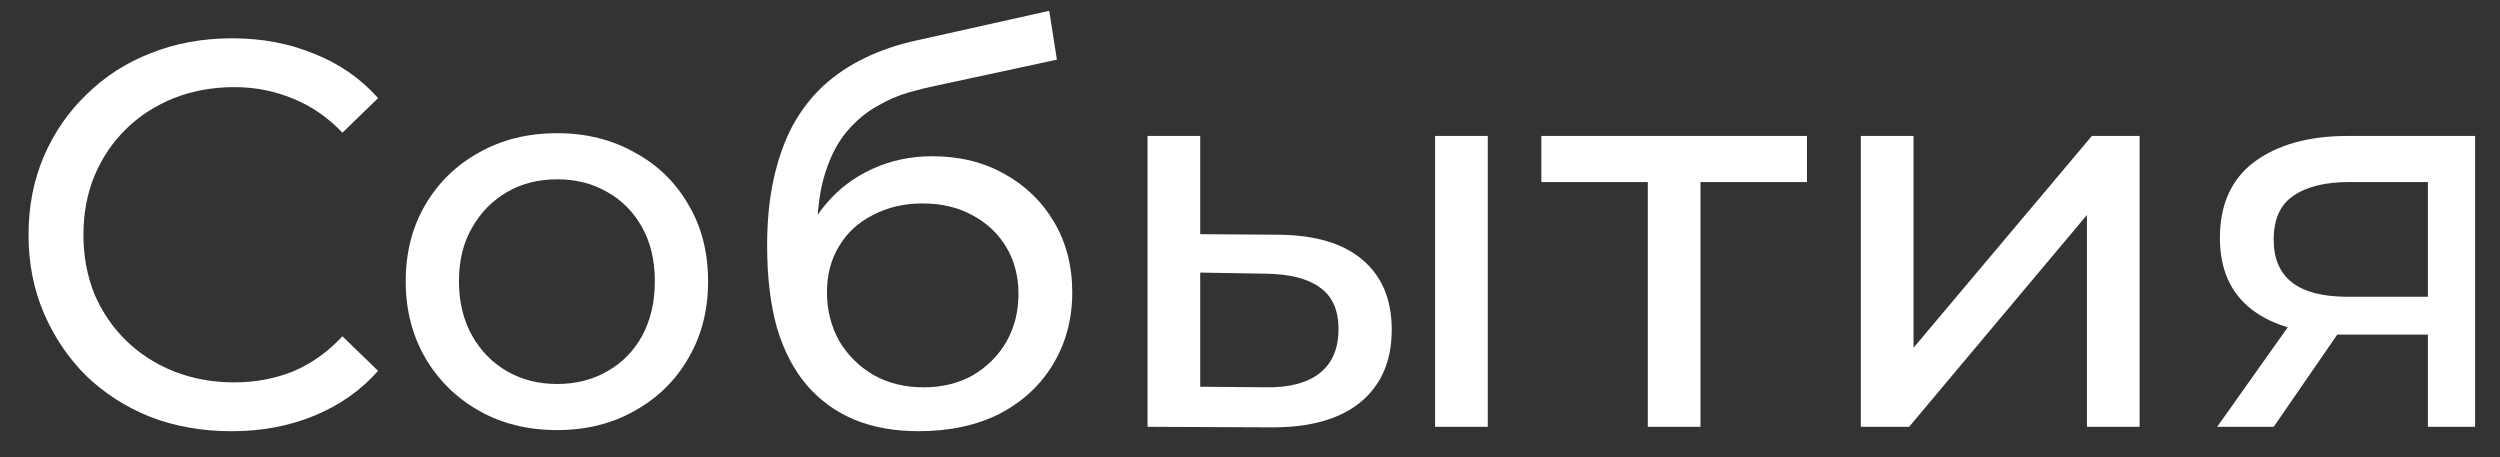 <svg width="82" height="15" viewBox="0 0 82 15" fill="none" xmlns="http://www.w3.org/2000/svg">
<rect x="0" y="0" width="82" height="15" fill="#333333" stroke="none"/>
<path d="M79.635 13.999V10.651L79.905 10.975H76.863C75.591 10.975 74.595 10.705 73.875 10.165C73.167 9.625 72.813 8.839 72.813 7.807C72.813 6.703 73.191 5.869 73.947 5.305C74.715 4.741 75.735 4.459 77.007 4.459H81.183V13.999H79.635ZM72.723 13.999L75.315 10.345H77.097L74.577 13.999H72.723ZM79.635 10.111V5.485L79.905 5.971H77.061C76.269 5.971 75.657 6.121 75.225 6.421C74.793 6.709 74.577 7.189 74.577 7.861C74.577 9.109 75.381 9.733 76.989 9.733H79.905L79.635 10.111Z" fill="white"/>
<path d="M61.035 13.999V4.459H62.763V11.407L68.613 4.459H70.179V13.999H68.451V7.051L62.619 13.999H61.035Z" fill="white"/>
<path d="M54.048 13.999V5.521L54.48 5.971H50.556V4.459H59.268V5.971H55.362L55.776 5.521V13.999H54.048Z" fill="white"/>
<path d="M47.071 13.999V4.459H48.799V13.999H47.071ZM41.941 7.699C43.153 7.711 44.071 7.987 44.695 8.527C45.331 9.067 45.649 9.829 45.649 10.813C45.649 11.845 45.301 12.643 44.605 13.207C43.921 13.759 42.937 14.029 41.653 14.017L37.639 13.999V4.459H39.367V7.681L41.941 7.699ZM41.527 12.703C42.295 12.715 42.883 12.559 43.291 12.235C43.699 11.911 43.903 11.431 43.903 10.795C43.903 10.171 43.699 9.715 43.291 9.427C42.895 9.139 42.307 8.989 41.527 8.977L39.367 8.941V12.685L41.527 12.703Z" fill="white"/>
<path d="M30.13 14.143C29.338 14.143 28.636 14.018 28.024 13.765C27.424 13.514 26.908 13.142 26.476 12.649C26.044 12.146 25.714 11.515 25.486 10.759C25.27 9.991 25.162 9.091 25.162 8.059C25.162 7.243 25.234 6.511 25.378 5.863C25.522 5.215 25.726 4.639 25.99 4.135C26.266 3.631 26.602 3.193 26.998 2.821C27.406 2.449 27.862 2.143 28.366 1.903C28.882 1.651 29.446 1.459 30.058 1.327L34.414 0.355L34.666 1.957L30.652 2.821C30.412 2.869 30.124 2.941 29.788 3.037C29.452 3.133 29.11 3.283 28.762 3.487C28.414 3.679 28.09 3.949 27.79 4.297C27.49 4.645 27.25 5.101 27.07 5.665C26.89 6.217 26.8 6.901 26.8 7.717C26.8 7.945 26.806 8.119 26.818 8.239C26.83 8.359 26.842 8.479 26.854 8.599C26.878 8.719 26.896 8.899 26.908 9.139L26.188 8.401C26.38 7.741 26.686 7.165 27.106 6.673C27.526 6.181 28.03 5.803 28.618 5.539C29.218 5.263 29.872 5.125 30.58 5.125C31.468 5.125 32.254 5.317 32.938 5.701C33.634 6.085 34.18 6.613 34.576 7.285C34.972 7.957 35.17 8.725 35.17 9.589C35.17 10.466 34.96 11.252 34.54 11.947C34.132 12.632 33.55 13.171 32.794 13.568C32.038 13.951 31.15 14.143 30.13 14.143ZM30.292 12.704C30.904 12.704 31.444 12.572 31.912 12.307C32.38 12.031 32.746 11.665 33.01 11.21C33.274 10.742 33.406 10.22 33.406 9.643C33.406 9.067 33.274 8.557 33.01 8.113C32.746 7.669 32.38 7.321 31.912 7.069C31.444 6.805 30.892 6.673 30.256 6.673C29.656 6.673 29.116 6.799 28.636 7.051C28.156 7.291 27.784 7.633 27.52 8.077C27.256 8.509 27.124 9.013 27.124 9.589C27.124 10.165 27.256 10.694 27.52 11.174C27.796 11.642 28.168 12.014 28.636 12.29C29.116 12.566 29.668 12.704 30.292 12.704Z" fill="white"/>
<path d="M18.275 14.107C17.315 14.107 16.463 13.897 15.719 13.477C14.975 13.057 14.387 12.481 13.955 11.749C13.523 11.005 13.307 10.165 13.307 9.229C13.307 8.281 13.523 7.441 13.955 6.709C14.387 5.977 14.975 5.407 15.719 4.999C16.463 4.579 17.315 4.369 18.275 4.369C19.223 4.369 20.069 4.579 20.813 4.999C21.569 5.407 22.157 5.977 22.577 6.709C23.009 7.429 23.225 8.269 23.225 9.229C23.225 10.177 23.009 11.017 22.577 11.749C22.157 12.481 21.569 13.057 20.813 13.477C20.069 13.897 19.223 14.107 18.275 14.107ZM18.275 12.595C18.887 12.595 19.433 12.457 19.913 12.181C20.405 11.905 20.789 11.515 21.065 11.011C21.341 10.495 21.479 9.901 21.479 9.229C21.479 8.545 21.341 7.957 21.065 7.465C20.789 6.961 20.405 6.571 19.913 6.295C19.433 6.019 18.887 5.881 18.275 5.881C17.663 5.881 17.117 6.019 16.637 6.295C16.157 6.571 15.773 6.961 15.485 7.465C15.197 7.957 15.053 8.545 15.053 9.229C15.053 9.901 15.197 10.495 15.485 11.011C15.773 11.515 16.157 11.905 16.637 12.181C17.117 12.457 17.663 12.595 18.275 12.595Z" fill="white"/>
<path d="M7.596 14.144C6.636 14.144 5.748 13.988 4.932 13.676C4.128 13.352 3.426 12.902 2.826 12.326C2.238 11.738 1.776 11.054 1.44 10.274C1.104 9.494 0.936 8.636 0.936 7.7C0.936 6.764 1.104 5.906 1.44 5.126C1.776 4.346 2.244 3.668 2.844 3.092C3.444 2.504 4.146 2.054 4.95 1.742C5.766 1.418 6.654 1.256 7.614 1.256C8.586 1.256 9.48 1.424 10.296 1.76C11.123 2.084 11.825 2.57 12.402 3.218L11.232 4.352C10.752 3.848 10.211 3.476 9.612 3.236C9.012 2.984 8.37 2.858 7.686 2.858C6.978 2.858 6.318 2.978 5.706 3.218C5.106 3.458 4.584 3.794 4.14 4.226C3.696 4.658 3.348 5.174 3.096 5.774C2.856 6.362 2.736 7.004 2.736 7.7C2.736 8.396 2.856 9.044 3.096 9.644C3.348 10.232 3.696 10.742 4.14 11.174C4.584 11.606 5.106 11.942 5.706 12.182C6.318 12.422 6.978 12.542 7.686 12.542C8.37 12.542 9.012 12.422 9.612 12.182C10.211 11.93 10.752 11.546 11.232 11.03L12.402 12.164C11.825 12.812 11.123 13.304 10.296 13.64C9.48 13.976 8.58 14.144 7.596 14.144Z" fill="white"/>
</svg>
